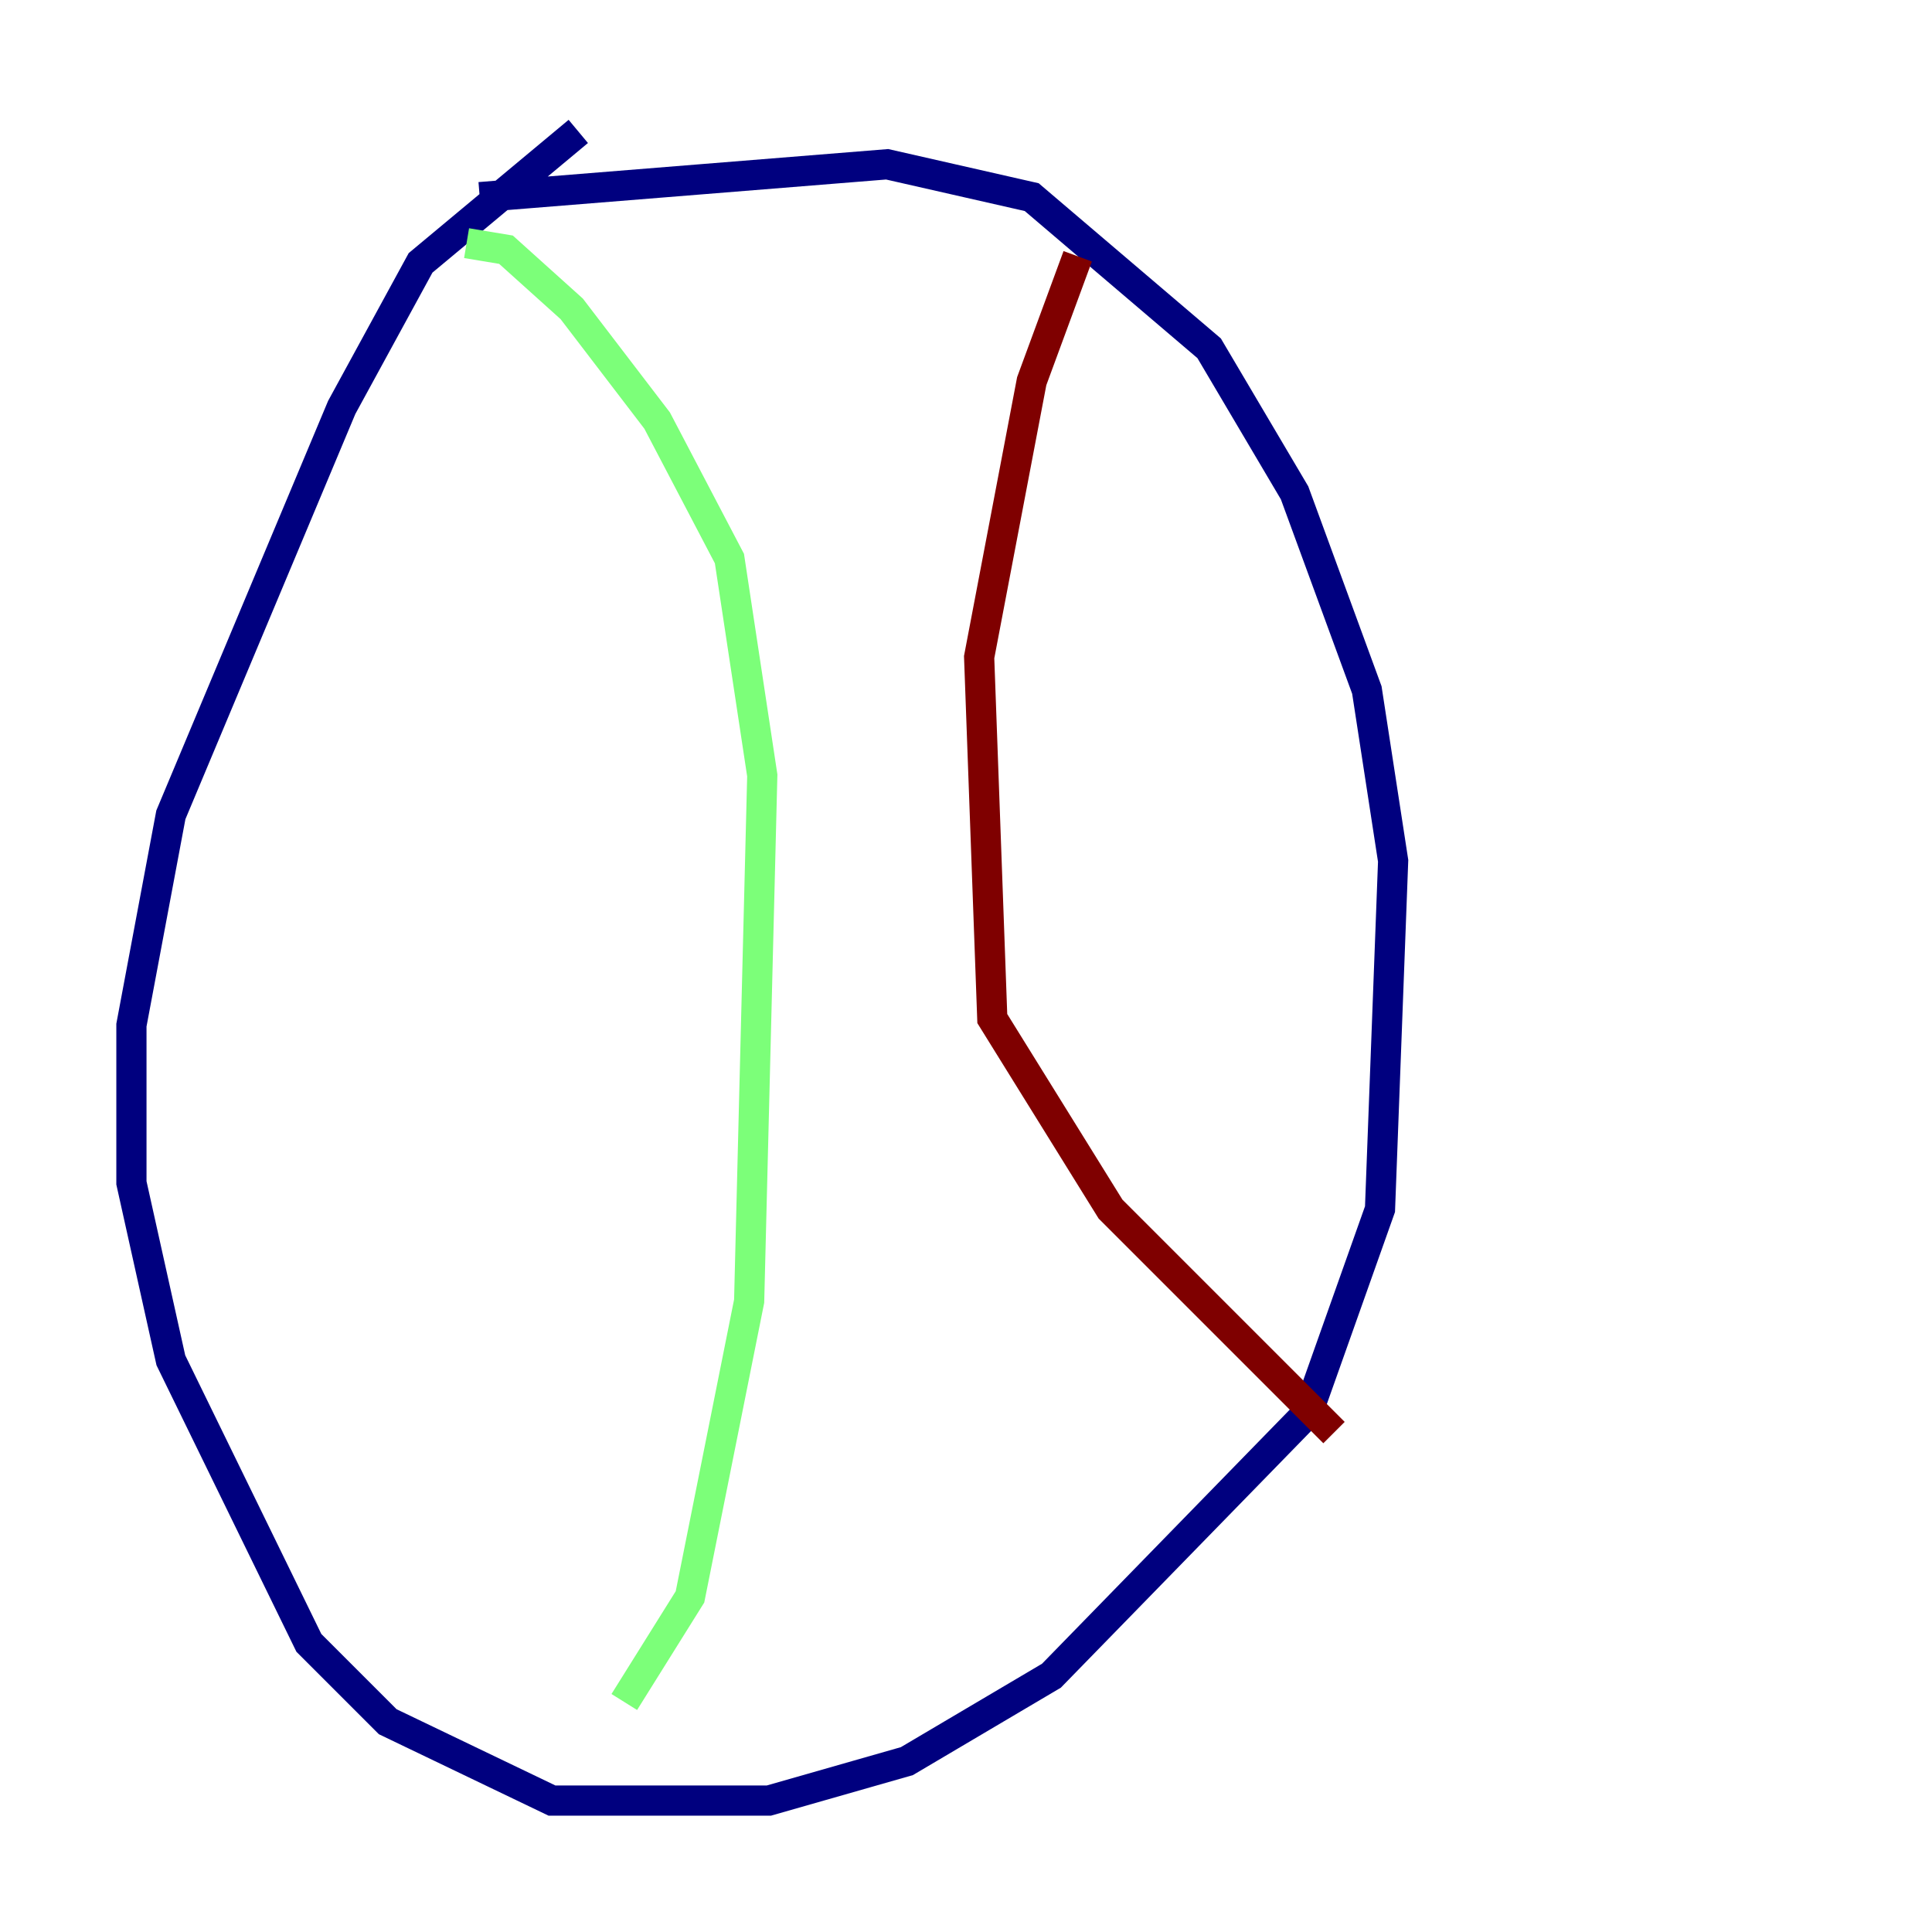 <?xml version="1.0" encoding="utf-8" ?>
<svg baseProfile="tiny" height="128" version="1.2" viewBox="0,0,128,128" width="128" xmlns="http://www.w3.org/2000/svg" xmlns:ev="http://www.w3.org/2001/xml-events" xmlns:xlink="http://www.w3.org/1999/xlink"><defs /><polyline fill="none" points="31.782,13.061 58.776,10.884 68.354,13.061 80.109,23.075 85.769,32.653 90.558,45.714 92.299,57.034 91.429,80.109 86.639,93.605 69.66,111.02 60.082,116.68 50.939,119.293 36.571,119.293 25.687,114.068 20.463,108.844 11.32,90.122 8.707,78.367 8.707,67.918 11.32,53.986 22.64,26.993 27.864,17.415 38.313,8.707" stroke="#00007f" stroke-width="2" /><polyline fill="none" points="30.912,16.109 33.524,16.544 37.878,20.463 43.537,27.864 48.327,37.007 50.503,51.374 49.633,86.204 45.714,105.796 41.361,112.762" stroke="#7cff79" stroke-width="2" /><polyline fill="none" points="71.401,16.98 68.354,25.252 64.871,43.537 65.742,67.483 73.578,80.109 88.381,94.912" stroke="#7f0000" stroke-width="2" /></svg>